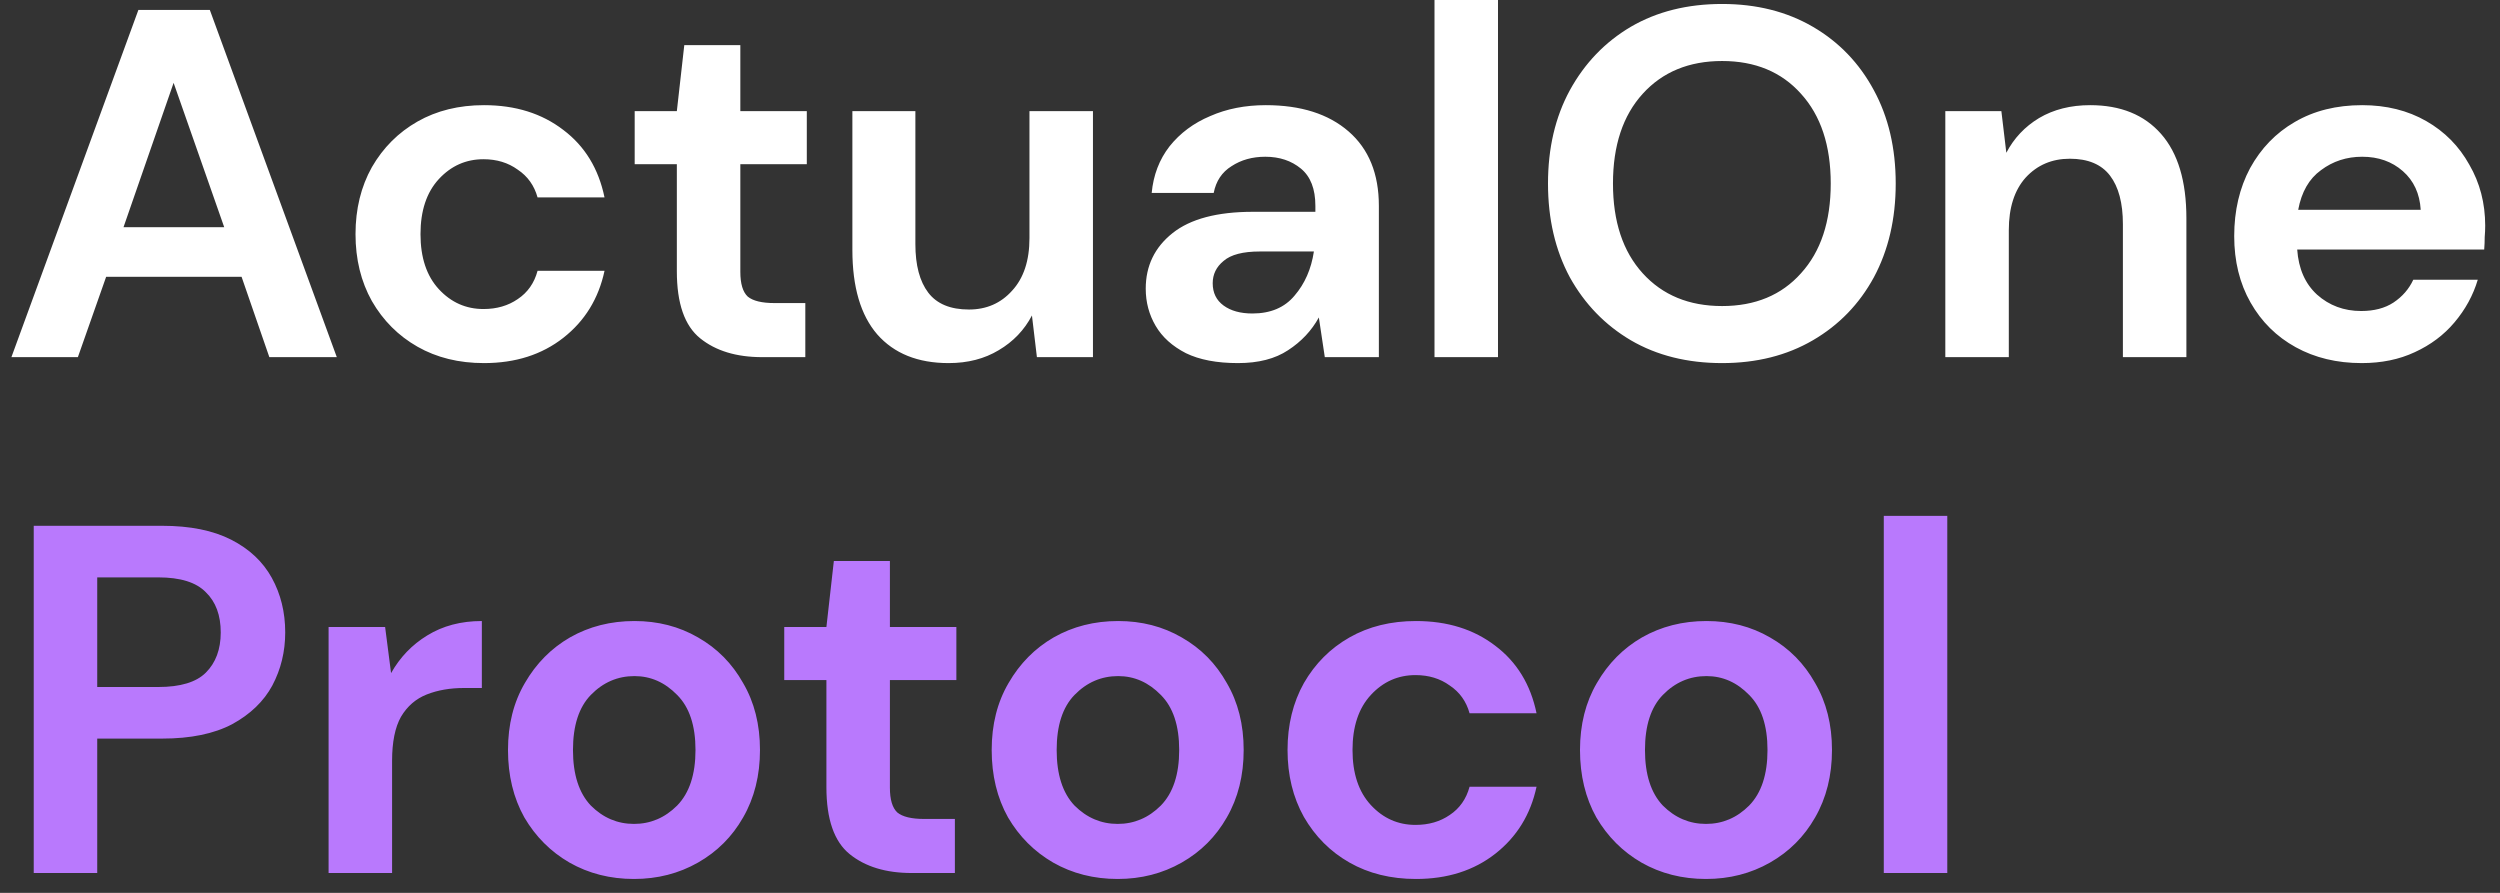 <svg width="126" height="45" viewBox="0 0 126 45" fill="none" xmlns="http://www.w3.org/2000/svg">
<rect x="0" y="0" width="126" height="45" fill="#333333" stroke="none"/>
<path d="M0.575 18L6.975 0.5H10.575L16.975 18H13.575L12.175 13.95H5.35L3.925 18H0.575ZM6.225 11.45H11.3L8.75 4.175L6.225 11.45ZM24.393 18.3C23.127 18.3 22.01 18.025 21.043 17.475C20.077 16.925 19.31 16.158 18.743 15.175C18.193 14.192 17.918 13.067 17.918 11.8C17.918 10.533 18.193 9.408 18.743 8.425C19.31 7.442 20.077 6.675 21.043 6.125C22.01 5.575 23.127 5.3 24.393 5.3C25.977 5.3 27.31 5.717 28.393 6.55C29.477 7.367 30.168 8.5 30.468 9.95H27.093C26.927 9.35 26.593 8.883 26.093 8.55C25.61 8.2 25.035 8.025 24.368 8.025C23.485 8.025 22.735 8.358 22.118 9.025C21.502 9.692 21.193 10.617 21.193 11.8C21.193 12.983 21.502 13.908 22.118 14.575C22.735 15.242 23.485 15.575 24.368 15.575C25.035 15.575 25.61 15.408 26.093 15.075C26.593 14.742 26.927 14.267 27.093 13.65H30.468C30.168 15.05 29.477 16.175 28.393 17.025C27.31 17.875 25.977 18.3 24.393 18.3ZM38.413 18C37.113 18 36.071 17.683 35.288 17.05C34.504 16.417 34.113 15.292 34.113 13.675V8.275H31.988V5.6H34.113L34.488 2.275H37.313V5.6H40.663V8.275H37.313V13.7C37.313 14.3 37.438 14.717 37.688 14.95C37.954 15.167 38.404 15.275 39.038 15.275H40.588V18H38.413ZM47.81 18.3C46.26 18.3 45.06 17.817 44.21 16.85C43.377 15.883 42.96 14.467 42.96 12.6V5.6H46.135V12.3C46.135 13.367 46.352 14.183 46.785 14.75C47.218 15.317 47.902 15.6 48.835 15.6C49.718 15.6 50.444 15.283 51.01 14.65C51.593 14.017 51.885 13.133 51.885 12V5.6H55.085V18H52.26L52.01 15.9C51.627 16.633 51.069 17.217 50.335 17.65C49.618 18.083 48.777 18.3 47.81 18.3ZM62.395 18.3C61.328 18.3 60.453 18.133 59.77 17.8C59.087 17.45 58.578 16.992 58.245 16.425C57.912 15.858 57.745 15.233 57.745 14.55C57.745 13.4 58.195 12.467 59.095 11.75C59.995 11.033 61.345 10.675 63.145 10.675H66.295V10.375C66.295 9.525 66.053 8.9 65.57 8.5C65.087 8.1 64.487 7.9 63.77 7.9C63.12 7.9 62.553 8.058 62.07 8.375C61.587 8.675 61.287 9.125 61.17 9.725H58.045C58.129 8.825 58.428 8.042 58.945 7.375C59.478 6.708 60.162 6.2 60.995 5.85C61.828 5.483 62.762 5.3 63.795 5.3C65.562 5.3 66.954 5.742 67.97 6.625C68.987 7.508 69.495 8.758 69.495 10.375V18H66.77L66.47 16C66.103 16.667 65.587 17.217 64.92 17.65C64.27 18.083 63.428 18.3 62.395 18.3ZM63.12 15.8C64.037 15.8 64.745 15.5 65.245 14.9C65.762 14.3 66.087 13.558 66.22 12.675H63.495C62.645 12.675 62.037 12.833 61.67 13.15C61.303 13.45 61.12 13.825 61.12 14.275C61.12 14.758 61.303 15.133 61.67 15.4C62.037 15.667 62.52 15.8 63.12 15.8ZM72.299 18V-7.15256e-07H75.499V18H72.299ZM86.794 18.3C85.044 18.3 83.51 17.917 82.194 17.15C80.894 16.383 79.869 15.325 79.119 13.975C78.385 12.608 78.019 11.033 78.019 9.25C78.019 7.467 78.385 5.9 79.119 4.55C79.869 3.183 80.894 2.117 82.194 1.35C83.51 0.583 85.044 0.2 86.794 0.2C88.527 0.2 90.052 0.583 91.369 1.35C92.685 2.117 93.71 3.183 94.444 4.55C95.177 5.9 95.544 7.467 95.544 9.25C95.544 11.033 95.177 12.608 94.444 13.975C93.71 15.325 92.685 16.383 91.369 17.15C90.052 17.917 88.527 18.3 86.794 18.3ZM86.794 15.425C88.46 15.425 89.785 14.875 90.769 13.775C91.769 12.675 92.269 11.167 92.269 9.25C92.269 7.333 91.769 5.825 90.769 4.725C89.785 3.625 88.46 3.075 86.794 3.075C85.127 3.075 83.794 3.625 82.794 4.725C81.794 5.825 81.294 7.333 81.294 9.25C81.294 11.167 81.794 12.675 82.794 13.775C83.794 14.875 85.127 15.425 86.794 15.425ZM98.044 18V5.6H100.869L101.119 7.7C101.502 6.967 102.052 6.383 102.769 5.95C103.502 5.517 104.361 5.3 105.344 5.3C106.877 5.3 108.069 5.783 108.919 6.75C109.769 7.717 110.194 9.133 110.194 11V18H106.994V11.3C106.994 10.233 106.777 9.417 106.344 8.85C105.911 8.283 105.236 8 104.319 8C103.419 8 102.677 8.317 102.094 8.95C101.527 9.583 101.244 10.467 101.244 11.6V18H98.044ZM119.029 18.3C117.779 18.3 116.671 18.033 115.704 17.5C114.737 16.967 113.979 16.217 113.429 15.25C112.879 14.283 112.604 13.167 112.604 11.9C112.604 10.617 112.871 9.475 113.404 8.475C113.954 7.475 114.704 6.7 115.654 6.15C116.621 5.583 117.754 5.3 119.054 5.3C120.271 5.3 121.346 5.567 122.279 6.1C123.212 6.633 123.937 7.367 124.454 8.3C124.987 9.217 125.254 10.242 125.254 11.375C125.254 11.558 125.246 11.75 125.229 11.95C125.229 12.15 125.221 12.358 125.204 12.575H115.779C115.846 13.542 116.179 14.3 116.779 14.85C117.396 15.4 118.137 15.675 119.004 15.675C119.654 15.675 120.196 15.533 120.629 15.25C121.079 14.95 121.412 14.567 121.629 14.1H124.879C124.646 14.883 124.254 15.6 123.704 16.25C123.171 16.883 122.504 17.383 121.704 17.75C120.921 18.117 120.029 18.3 119.029 18.3ZM119.054 7.9C118.271 7.9 117.579 8.125 116.979 8.575C116.379 9.008 115.996 9.675 115.829 10.575H122.004C121.954 9.758 121.654 9.108 121.104 8.625C120.554 8.142 119.871 7.9 119.054 7.9Z" fill="white"/>
<path d="M1.7 44V26.5H8.175C9.575 26.5 10.733 26.733 11.65 27.2C12.567 27.667 13.25 28.308 13.7 29.125C14.15 29.942 14.375 30.858 14.375 31.875C14.375 32.842 14.158 33.733 13.725 34.55C13.292 35.35 12.617 36 11.7 36.5C10.783 36.983 9.608 37.225 8.175 37.225H4.9V44H1.7ZM4.9 34.625H7.975C9.092 34.625 9.892 34.383 10.375 33.9C10.875 33.4 11.125 32.725 11.125 31.875C11.125 31.008 10.875 30.333 10.375 29.85C9.892 29.35 9.092 29.1 7.975 29.1H4.9V34.625ZM16.561 44V31.6H19.41L19.71 33.925C20.16 33.125 20.769 32.492 21.535 32.025C22.319 31.542 23.235 31.3 24.285 31.3V34.675H23.386C22.686 34.675 22.061 34.783 21.511 35C20.96 35.217 20.527 35.592 20.21 36.125C19.91 36.658 19.761 37.4 19.761 38.35V44H16.561ZM31.953 44.3C30.753 44.3 29.67 44.025 28.703 43.475C27.753 42.925 26.995 42.167 26.428 41.2C25.878 40.217 25.603 39.083 25.603 37.8C25.603 36.517 25.886 35.392 26.453 34.425C27.02 33.442 27.778 32.675 28.728 32.125C29.695 31.575 30.778 31.3 31.978 31.3C33.161 31.3 34.228 31.575 35.178 32.125C36.145 32.675 36.903 33.442 37.453 34.425C38.02 35.392 38.303 36.517 38.303 37.8C38.303 39.083 38.02 40.217 37.453 41.2C36.903 42.167 36.145 42.925 35.178 43.475C34.211 44.025 33.136 44.3 31.953 44.3ZM31.953 41.525C32.786 41.525 33.511 41.217 34.128 40.6C34.745 39.967 35.053 39.033 35.053 37.8C35.053 36.567 34.745 35.642 34.128 35.025C33.511 34.392 32.795 34.075 31.978 34.075C31.128 34.075 30.395 34.392 29.778 35.025C29.178 35.642 28.878 36.567 28.878 37.8C28.878 39.033 29.178 39.967 29.778 40.6C30.395 41.217 31.12 41.525 31.953 41.525ZM45.951 44C44.651 44 43.609 43.683 42.826 43.05C42.042 42.417 41.651 41.292 41.651 39.675V34.275H39.526V31.6H41.651L42.026 28.275H44.851V31.6H48.201V34.275H44.851V39.7C44.851 40.3 44.976 40.717 45.226 40.95C45.492 41.167 45.942 41.275 46.576 41.275H48.126V44H45.951ZM56.331 44.3C55.131 44.3 54.047 44.025 53.081 43.475C52.131 42.925 51.373 42.167 50.806 41.2C50.256 40.217 49.981 39.083 49.981 37.8C49.981 36.517 50.264 35.392 50.831 34.425C51.398 33.442 52.156 32.675 53.106 32.125C54.072 31.575 55.156 31.3 56.356 31.3C57.539 31.3 58.606 31.575 59.556 32.125C60.523 32.675 61.281 33.442 61.831 34.425C62.398 35.392 62.681 36.517 62.681 37.8C62.681 39.083 62.398 40.217 61.831 41.2C61.281 42.167 60.523 42.925 59.556 43.475C58.589 44.025 57.514 44.3 56.331 44.3ZM56.331 41.525C57.164 41.525 57.889 41.217 58.506 40.6C59.123 39.967 59.431 39.033 59.431 37.8C59.431 36.567 59.123 35.642 58.506 35.025C57.889 34.392 57.172 34.075 56.356 34.075C55.506 34.075 54.773 34.392 54.156 35.025C53.556 35.642 53.256 36.567 53.256 37.8C53.256 39.033 53.556 39.967 54.156 40.6C54.773 41.217 55.498 41.525 56.331 41.525ZM71.367 44.3C70.1 44.3 68.984 44.025 68.017 43.475C67.05 42.925 66.284 42.158 65.717 41.175C65.167 40.192 64.892 39.067 64.892 37.8C64.892 36.533 65.167 35.408 65.717 34.425C66.284 33.442 67.05 32.675 68.017 32.125C68.984 31.575 70.1 31.3 71.367 31.3C72.95 31.3 74.284 31.717 75.367 32.55C76.45 33.367 77.142 34.5 77.442 35.95H74.067C73.9 35.35 73.567 34.883 73.067 34.55C72.584 34.2 72.009 34.025 71.342 34.025C70.459 34.025 69.709 34.358 69.092 35.025C68.475 35.692 68.167 36.617 68.167 37.8C68.167 38.983 68.475 39.908 69.092 40.575C69.709 41.242 70.459 41.575 71.342 41.575C72.009 41.575 72.584 41.408 73.067 41.075C73.567 40.742 73.9 40.267 74.067 39.65H77.442C77.142 41.05 76.45 42.175 75.367 43.025C74.284 43.875 72.95 44.3 71.367 44.3ZM85.982 44.3C84.782 44.3 83.699 44.025 82.732 43.475C81.782 42.925 81.024 42.167 80.457 41.2C79.907 40.217 79.632 39.083 79.632 37.8C79.632 36.517 79.916 35.392 80.482 34.425C81.049 33.442 81.807 32.675 82.757 32.125C83.724 31.575 84.807 31.3 86.007 31.3C87.191 31.3 88.257 31.575 89.207 32.125C90.174 32.675 90.932 33.442 91.482 34.425C92.049 35.392 92.332 36.517 92.332 37.8C92.332 39.083 92.049 40.217 91.482 41.2C90.932 42.167 90.174 42.925 89.207 43.475C88.241 44.025 87.166 44.3 85.982 44.3ZM85.982 41.525C86.816 41.525 87.541 41.217 88.157 40.6C88.774 39.967 89.082 39.033 89.082 37.8C89.082 36.567 88.774 35.642 88.157 35.025C87.541 34.392 86.824 34.075 86.007 34.075C85.157 34.075 84.424 34.392 83.807 35.025C83.207 35.642 82.907 36.567 82.907 37.8C82.907 39.033 83.207 39.967 83.807 40.6C84.424 41.217 85.149 41.525 85.982 41.525ZM94.943 44V26H98.143V44H94.943Z" fill="#B979FD"/>
</svg>
